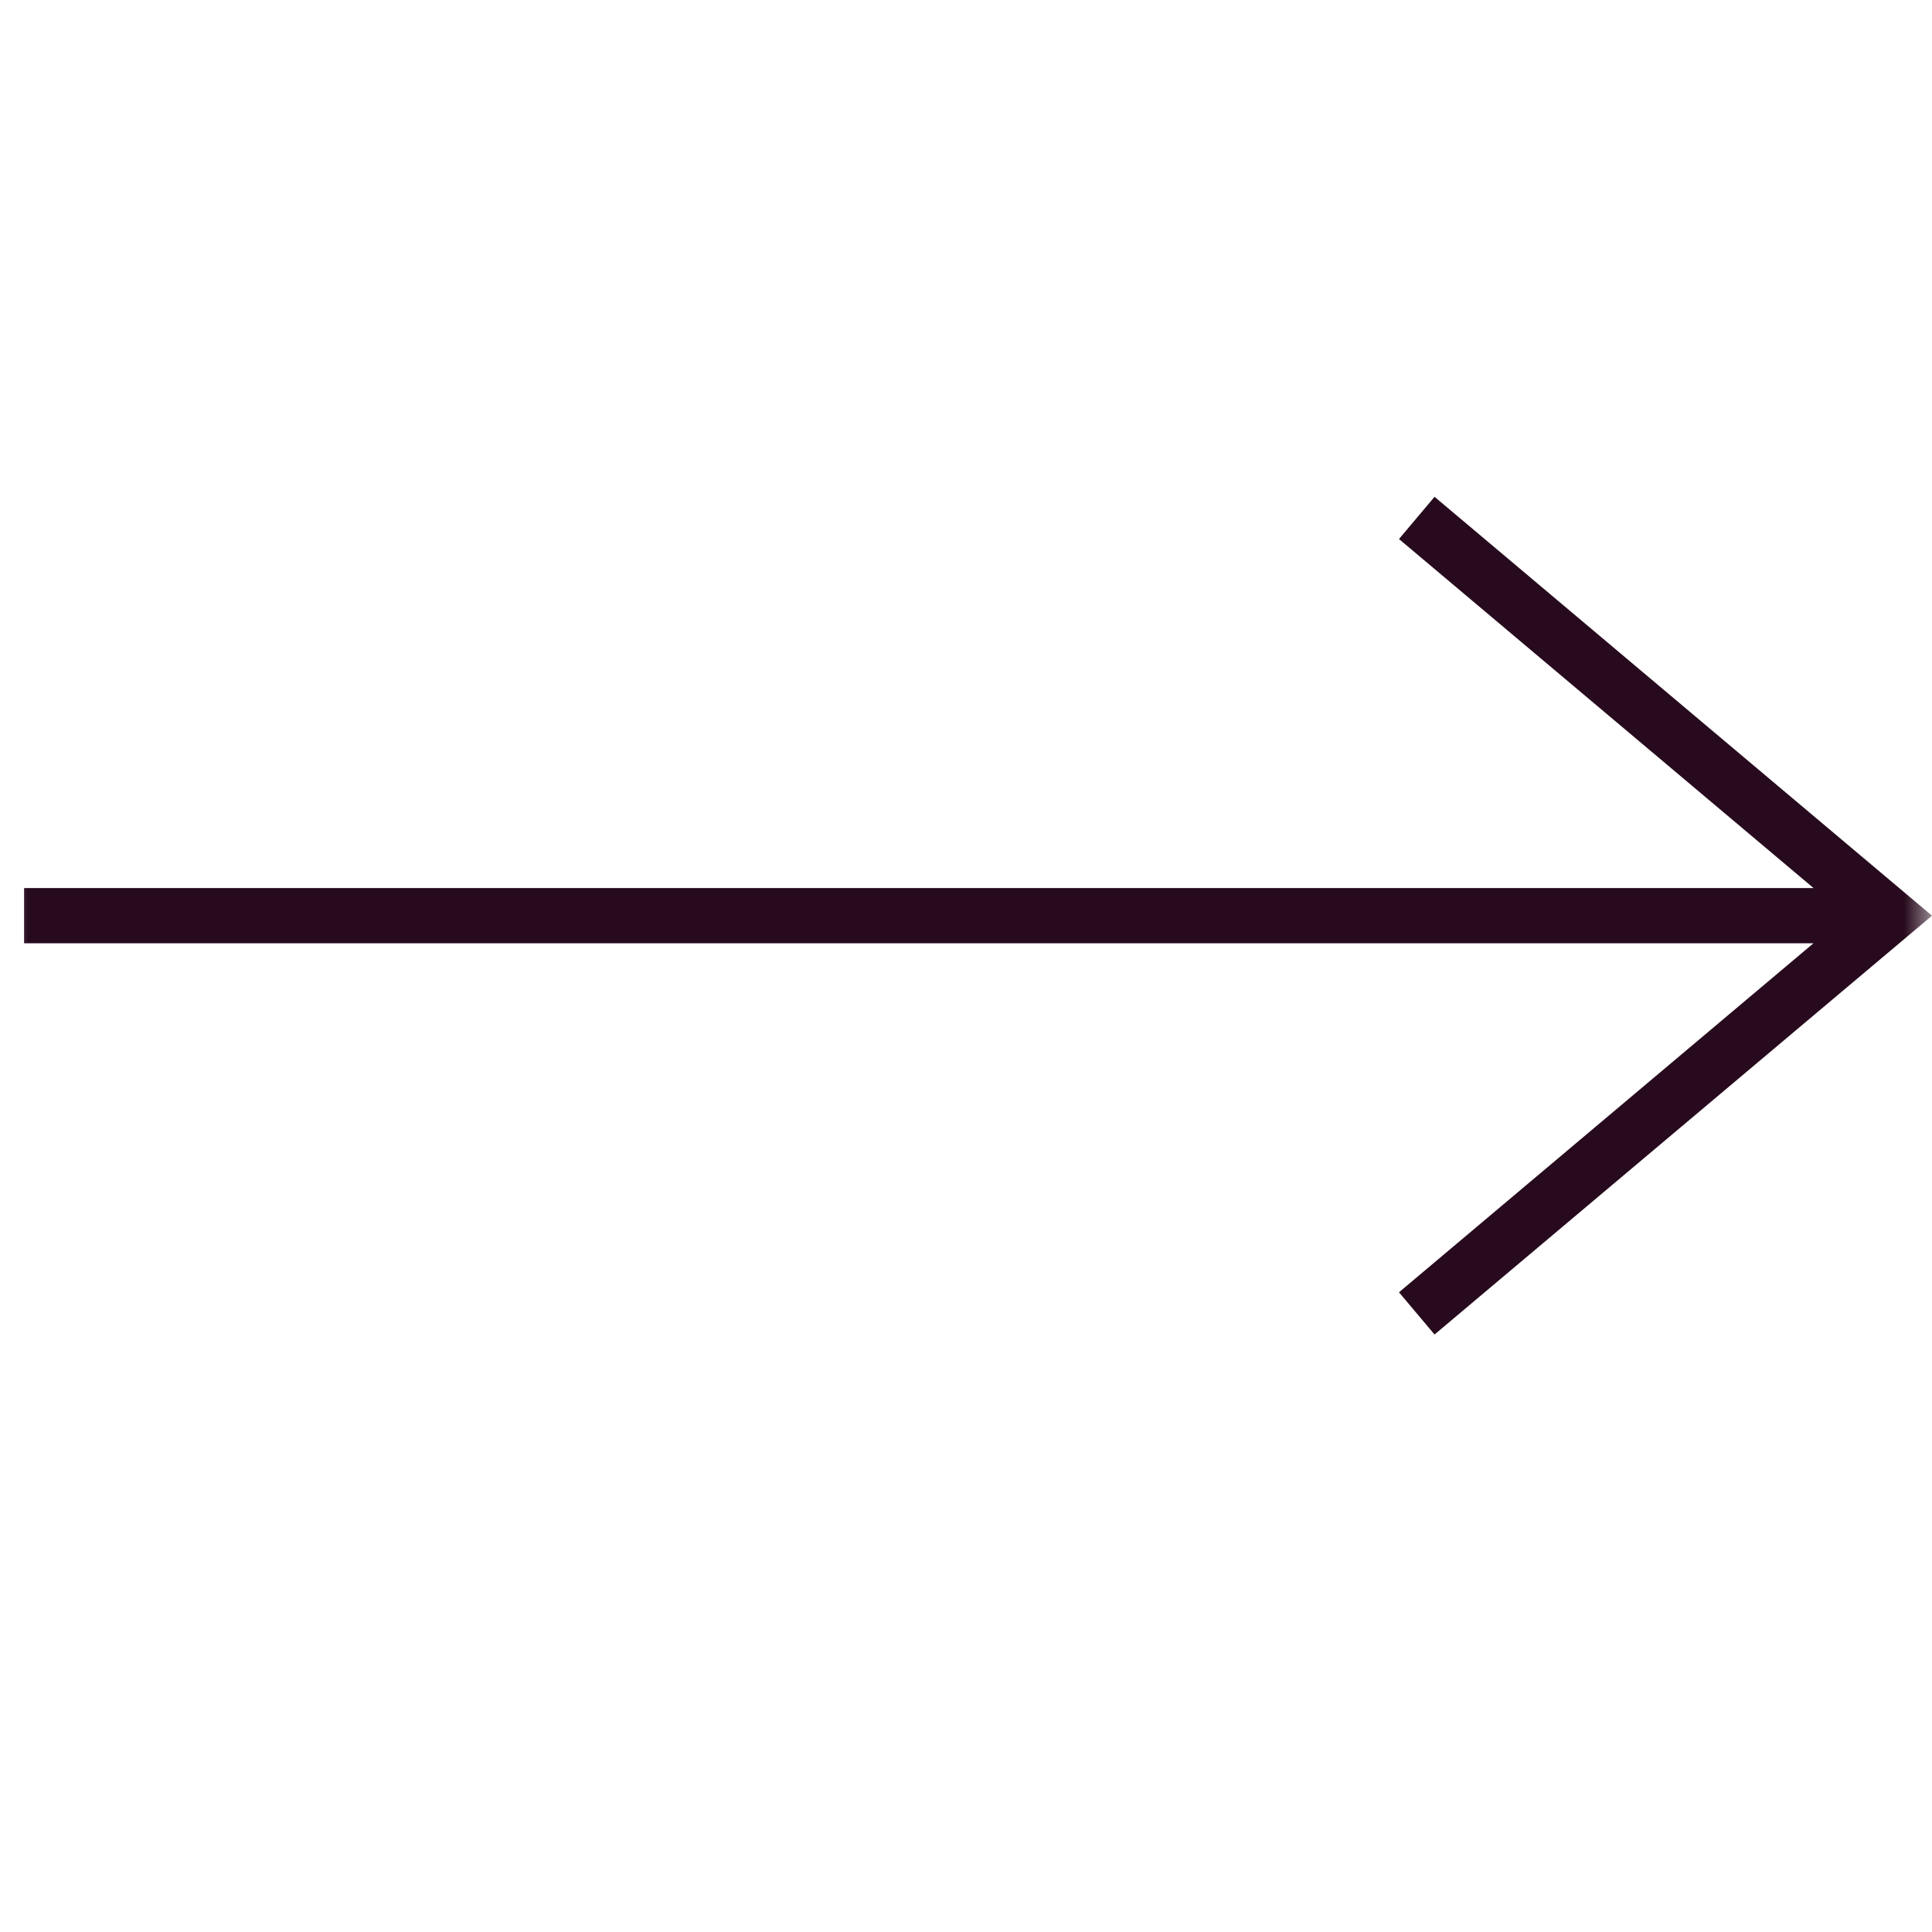 <?xml version="1.0"?>
<svg xmlns="http://www.w3.org/2000/svg" width="35" height="35" viewBox="0 0 35 35" fill="none">
<mask id="mask0_217_95" style="mask-type:alpha" maskUnits="userSpaceOnUse" x="0" y="0" width="35" height="35">
<rect width="35" height="35" transform="matrix(-1 0 0 1 35 0)" fill="#D9D9D9"/>
</mask>
<g mask="url(#mask0_217_95)">
<path fill-rule="evenodd" clip-rule="evenodd" d="M34.546 16.206L35 16.588L34.546 16.971L25.988 24.176L25.344 23.411L32.853 17.088L0.436 17.088L0.436 16.088L32.854 16.088L25.344 9.765L25.988 9L34.546 16.206Z" fill="#270A1D"/>
</g>
</svg>
